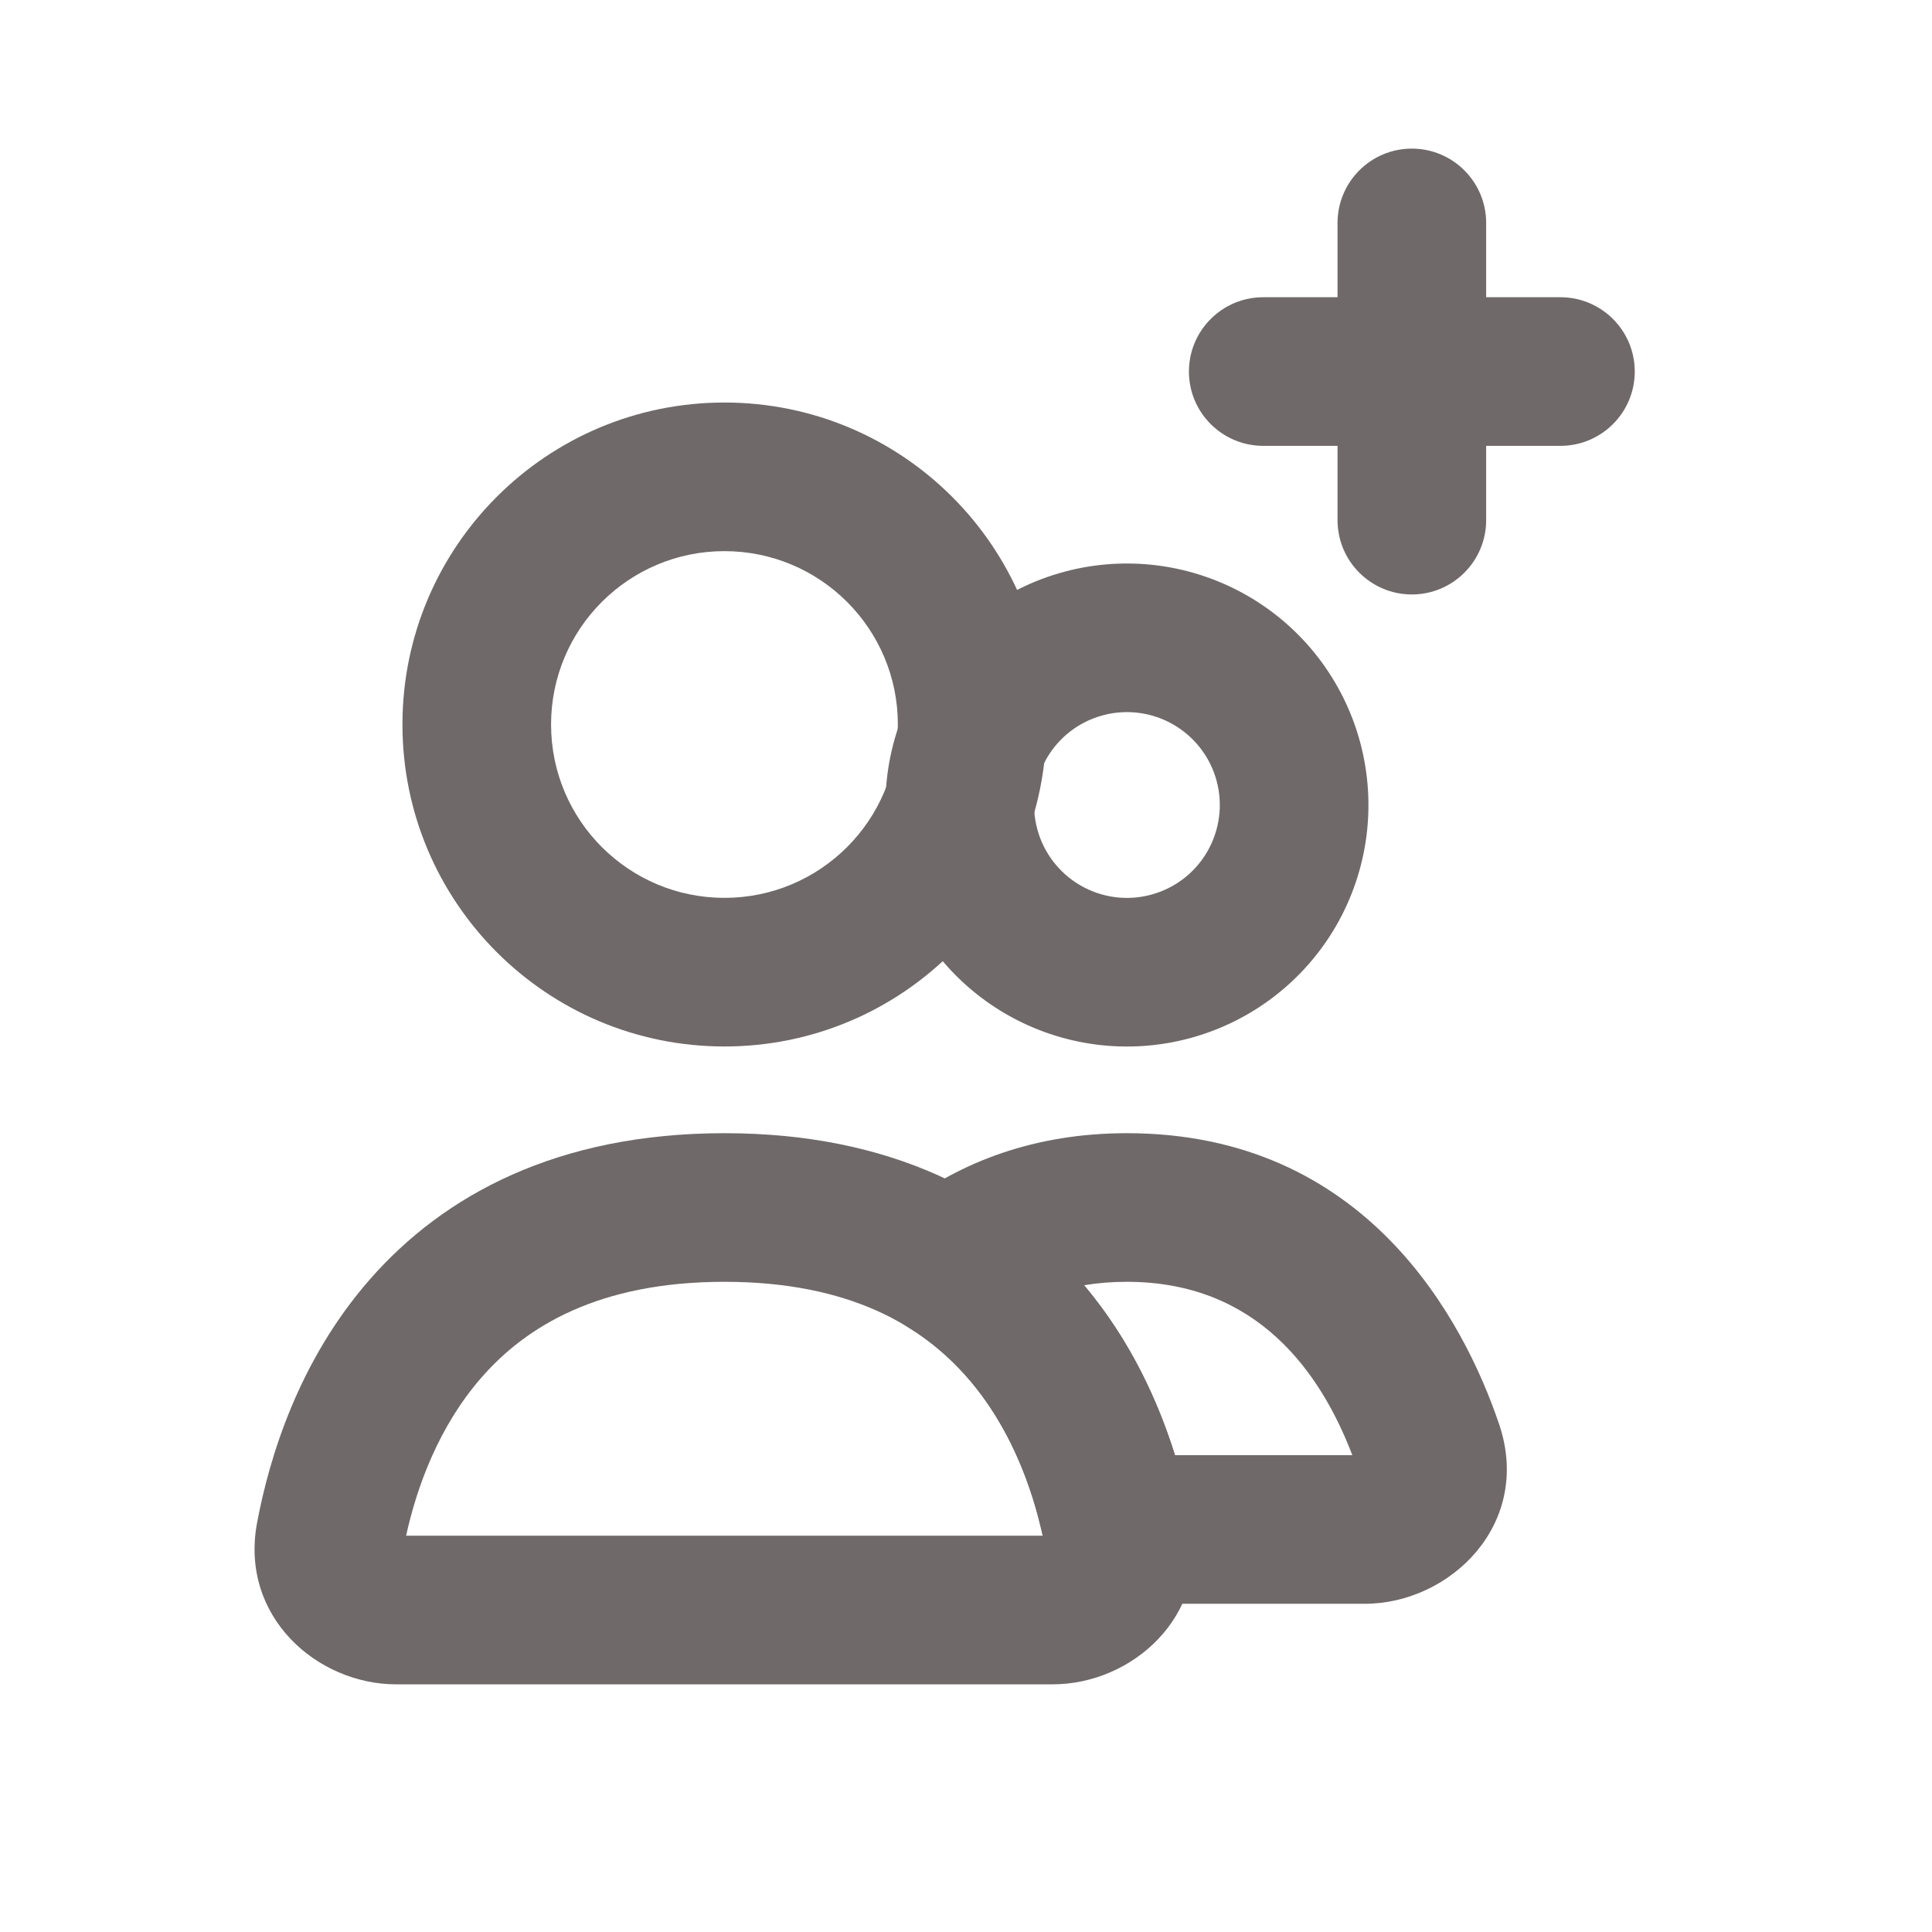 <svg width="26" height="26" viewBox="0 0 26 26" fill="none" xmlns="http://www.w3.org/2000/svg">
<path fill-rule="evenodd" clip-rule="evenodd" d="M9.749 12.083C11.038 12.083 12.083 11.039 12.083 9.75C12.083 8.461 11.038 7.417 9.749 7.417C8.461 7.417 7.416 8.461 7.416 9.75C7.416 11.039 8.461 12.083 9.749 12.083ZM9.749 14.083C12.143 14.083 14.083 12.143 14.083 9.75C14.083 7.357 12.143 5.417 9.749 5.417C7.356 5.417 5.416 7.357 5.416 9.75C5.416 12.143 7.356 14.083 9.749 14.083Z" fill="#6F6969"/>
<path fill-rule="evenodd" clip-rule="evenodd" d="M15.791 9.751C15.504 9.585 15.163 9.54 14.842 9.626C14.522 9.712 14.249 9.921 14.084 10.209C13.918 10.496 13.873 10.837 13.959 11.157C14.044 11.477 14.254 11.75 14.541 11.916C14.828 12.082 15.169 12.127 15.489 12.041C15.81 11.955 16.083 11.746 16.248 11.459C16.414 11.171 16.459 10.83 16.373 10.51C16.288 10.19 16.078 9.917 15.791 9.751ZM14.325 7.694C15.157 7.471 16.044 7.588 16.791 8.019C17.538 8.45 18.082 9.16 18.305 9.992C18.528 10.825 18.412 11.712 17.981 12.459C17.55 13.205 16.84 13.75 16.007 13.973C15.175 14.196 14.287 14.079 13.541 13.648C12.794 13.217 12.25 12.507 12.027 11.675C11.804 10.842 11.921 9.955 12.351 9.209C12.782 8.462 13.492 7.917 14.325 7.694Z" fill="#6F6969"/>
<path fill-rule="evenodd" clip-rule="evenodd" d="M14.589 17.296C15.215 18.038 15.588 18.867 15.812 19.583H18.199C17.773 18.469 16.921 17.25 15.165 17.25C14.959 17.25 14.767 17.266 14.589 17.296ZM12.157 16.223C12.93 15.636 13.925 15.25 15.165 15.25C18.382 15.25 19.7 17.766 20.174 19.165C20.629 20.507 19.516 21.583 18.366 21.583H14.219L14.057 20.781C13.866 19.835 13.388 18.587 12.233 17.869L11 17.102L12.157 16.223Z" fill="#6F6969"/>
<path fill-rule="evenodd" clip-rule="evenodd" d="M5.465 20.667H14.033C13.887 20.005 13.592 19.193 13.016 18.535C12.416 17.85 11.441 17.25 9.749 17.25C8.057 17.25 7.082 17.85 6.482 18.535C5.906 19.193 5.611 20.005 5.465 20.667ZM4.977 17.218C5.972 16.081 7.504 15.25 9.749 15.25C11.995 15.25 13.526 16.081 14.521 17.218C15.483 18.317 15.874 19.619 16.038 20.491C16.276 21.755 15.232 22.667 14.166 22.667H5.332C4.267 22.667 3.222 21.755 3.46 20.491C3.624 19.619 4.015 18.317 4.977 17.218Z" fill="#6F6969"/>
<path fill-rule="evenodd" clip-rule="evenodd" d="M19 2C19.552 2 20 2.448 20 3V7C20 7.552 19.552 8 19 8C18.448 8 18 7.552 18 7V3C18 2.448 18.448 2 19 2Z" fill="#6F6969"/>
<path fill-rule="evenodd" clip-rule="evenodd" d="M22 5C22 5.552 21.552 6 21 6L17 6C16.448 6 16 5.552 16 5C16 4.448 16.448 4 17 4L21 4C21.552 4 22 4.448 22 5Z" fill="#6F6969"/>
</svg>
